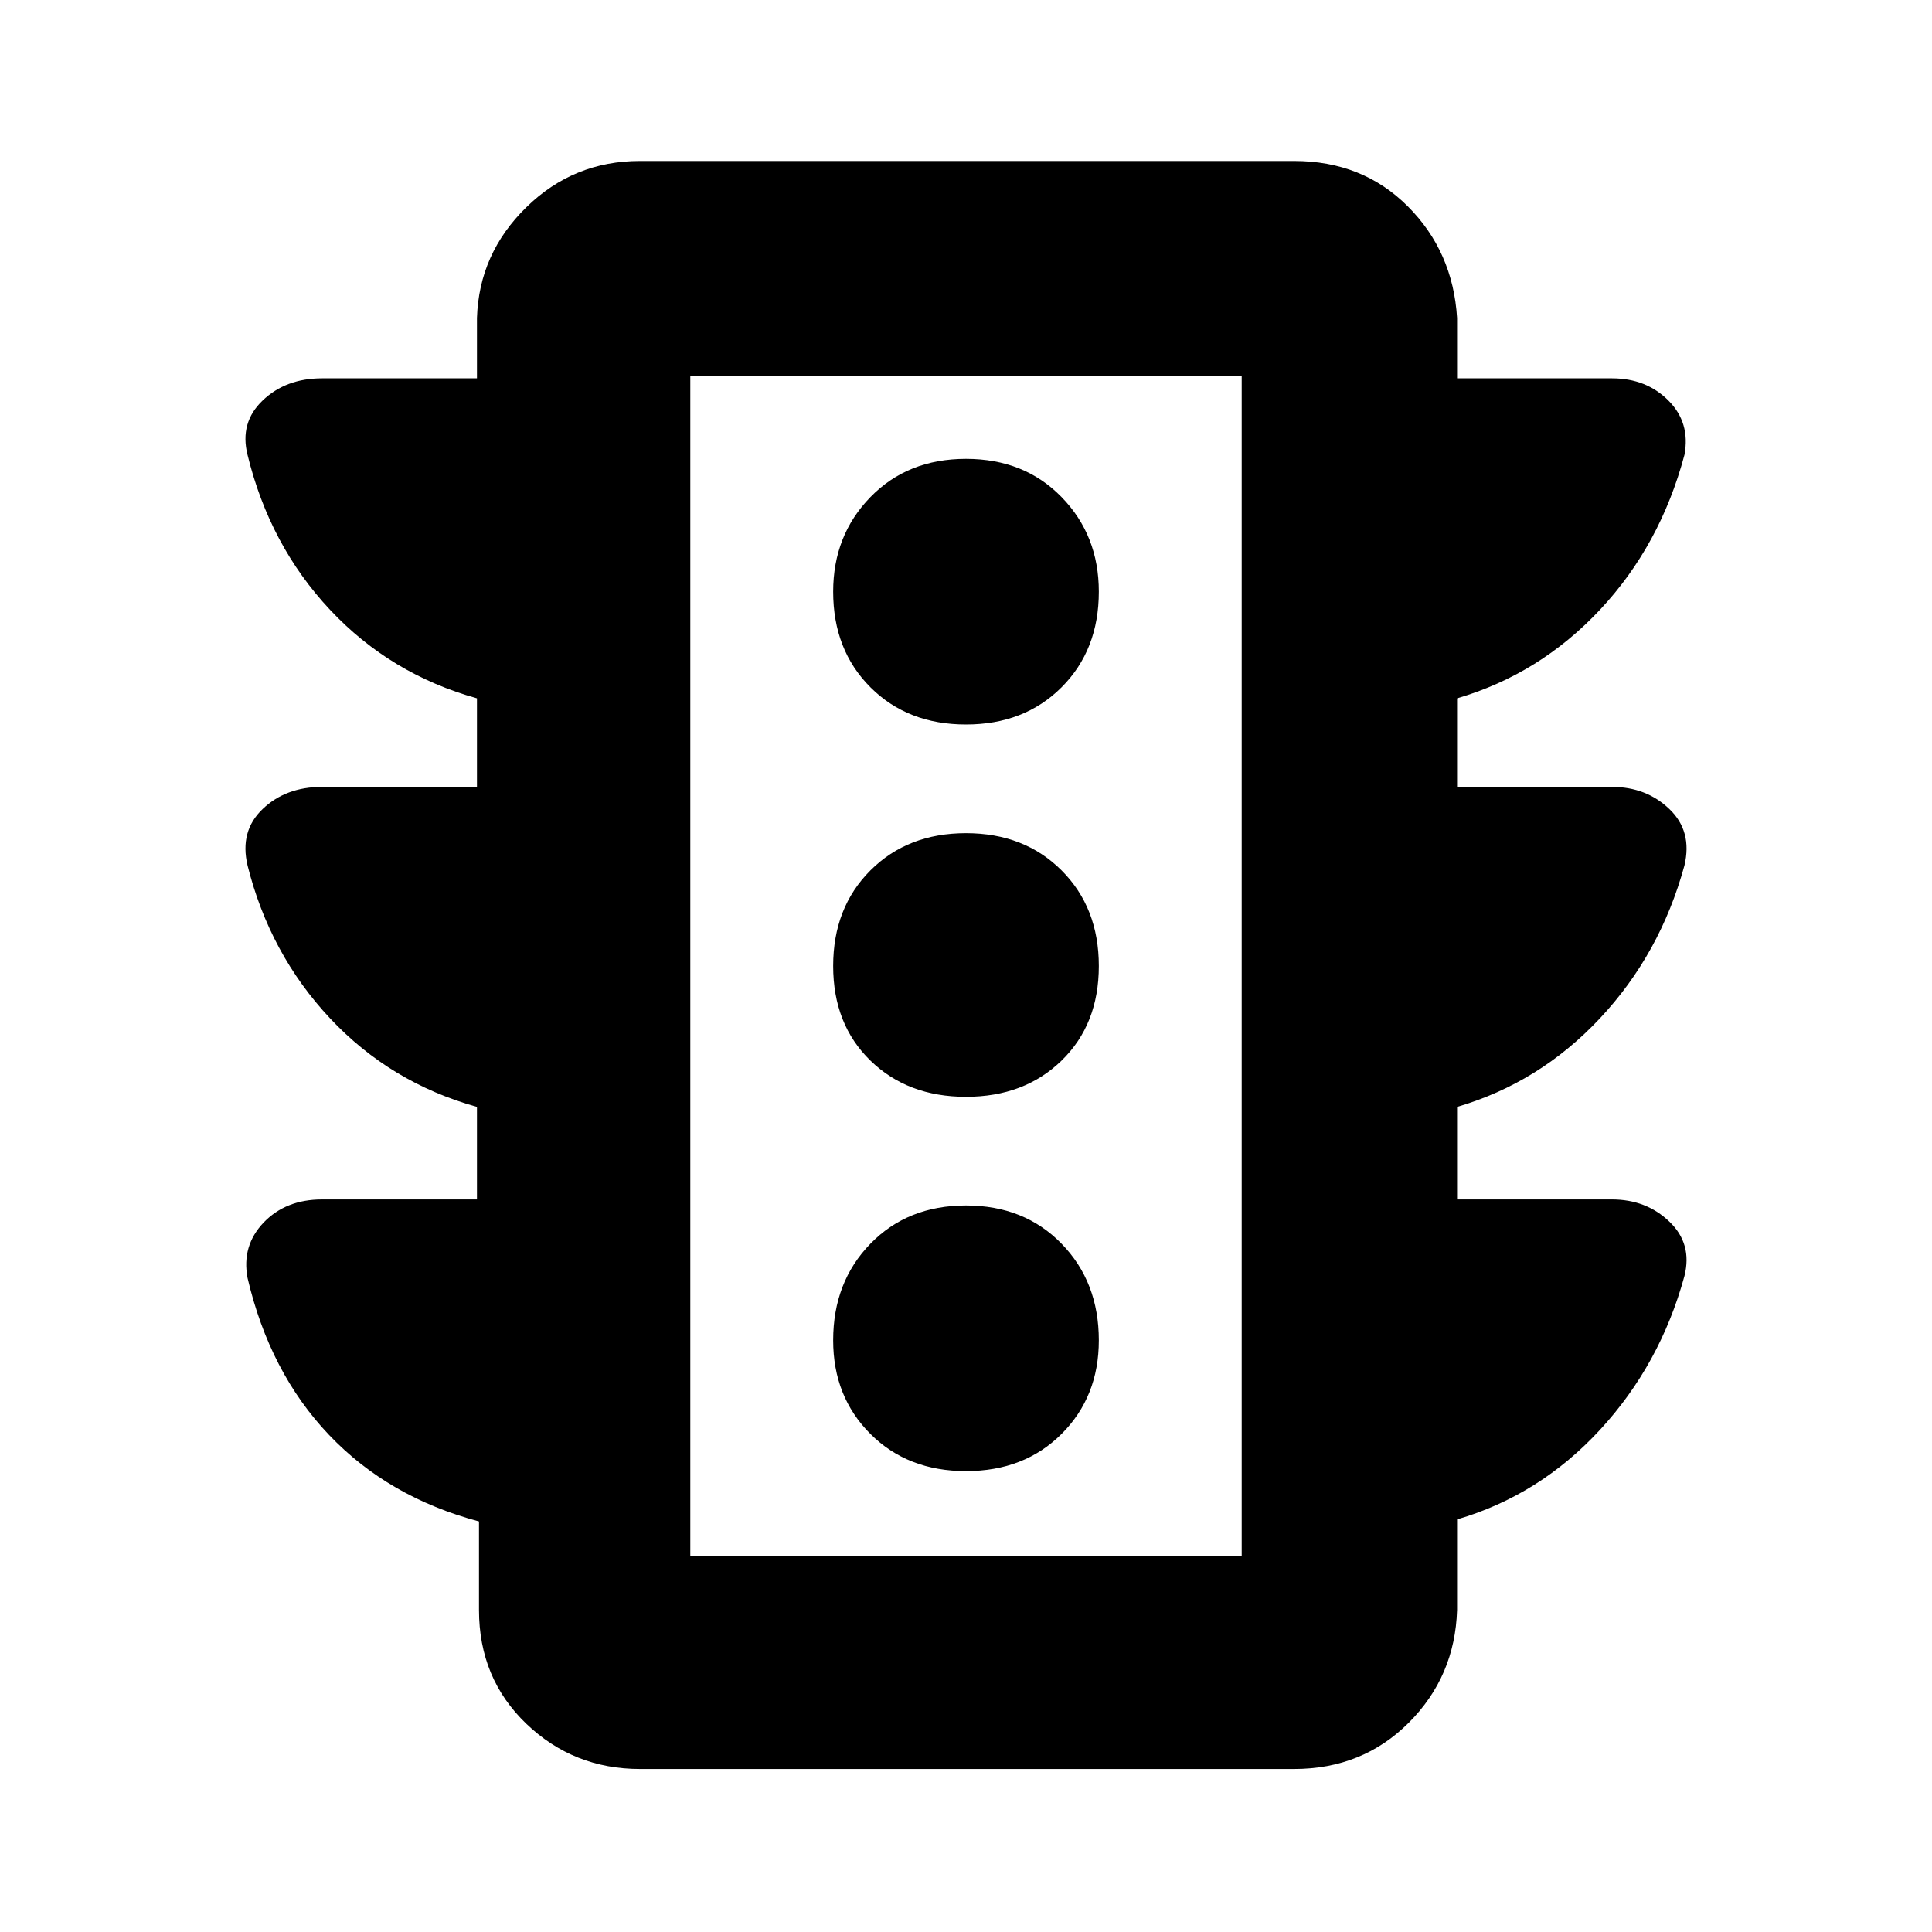 <svg xmlns="http://www.w3.org/2000/svg" height="40" width="40"><path d="M20 30.458Q21.208 30.458 21.979 29.688Q22.75 28.917 22.75 27.75Q22.75 26.542 21.979 25.75Q21.208 24.958 20 24.958Q18.792 24.958 18.021 25.75Q17.25 26.542 17.25 27.75Q17.25 28.917 18.021 29.688Q18.792 30.458 20 30.458ZM20 22.708Q21.208 22.708 21.979 21.958Q22.75 21.208 22.75 20Q22.75 18.792 21.979 18.021Q21.208 17.25 20 17.25Q18.792 17.25 18.021 18.021Q17.25 18.792 17.25 20Q17.25 21.208 18.021 21.958Q18.792 22.708 20 22.708ZM20 15Q21.208 15 21.979 14.229Q22.75 13.458 22.75 12.25Q22.75 11.083 21.979 10.292Q21.208 9.5 20 9.5Q18.792 9.5 18.021 10.292Q17.25 11.083 17.25 12.25Q17.25 13.458 18.021 14.229Q18.792 15 20 15ZM13.25 36.625Q11.875 36.625 10.896 35.688Q9.917 34.75 9.917 33.333V31.5Q8.042 31 6.812 29.708Q5.583 28.417 5.125 26.458Q5 25.792 5.458 25.312Q5.917 24.833 6.667 24.833H9.875V22.917Q8.083 22.417 6.833 21.083Q5.583 19.75 5.125 17.917Q4.958 17.208 5.438 16.75Q5.917 16.292 6.667 16.292H9.875V14.458Q8.083 13.958 6.833 12.625Q5.583 11.292 5.125 9.417Q4.958 8.75 5.438 8.292Q5.917 7.833 6.667 7.833H9.875V6.583Q9.917 5.25 10.896 4.292Q11.875 3.333 13.25 3.333H26.792Q28.208 3.333 29.146 4.271Q30.083 5.208 30.167 6.583V7.833H33.375Q34.083 7.833 34.542 8.292Q35 8.75 34.875 9.417Q34.375 11.292 33.125 12.625Q31.875 13.958 30.167 14.458V16.292H33.375Q34.083 16.292 34.562 16.75Q35.042 17.208 34.875 17.917Q34.375 19.75 33.125 21.083Q31.875 22.417 30.167 22.917V24.833H33.375Q34.083 24.833 34.562 25.292Q35.042 25.75 34.875 26.417Q34.375 28.25 33.125 29.604Q31.875 30.958 30.167 31.458V33.333Q30.125 34.708 29.167 35.667Q28.208 36.625 26.792 36.625ZM14.292 32.208H25.708V7.792H14.292ZM14.292 32.208V7.792V32.208Z"/></svg>